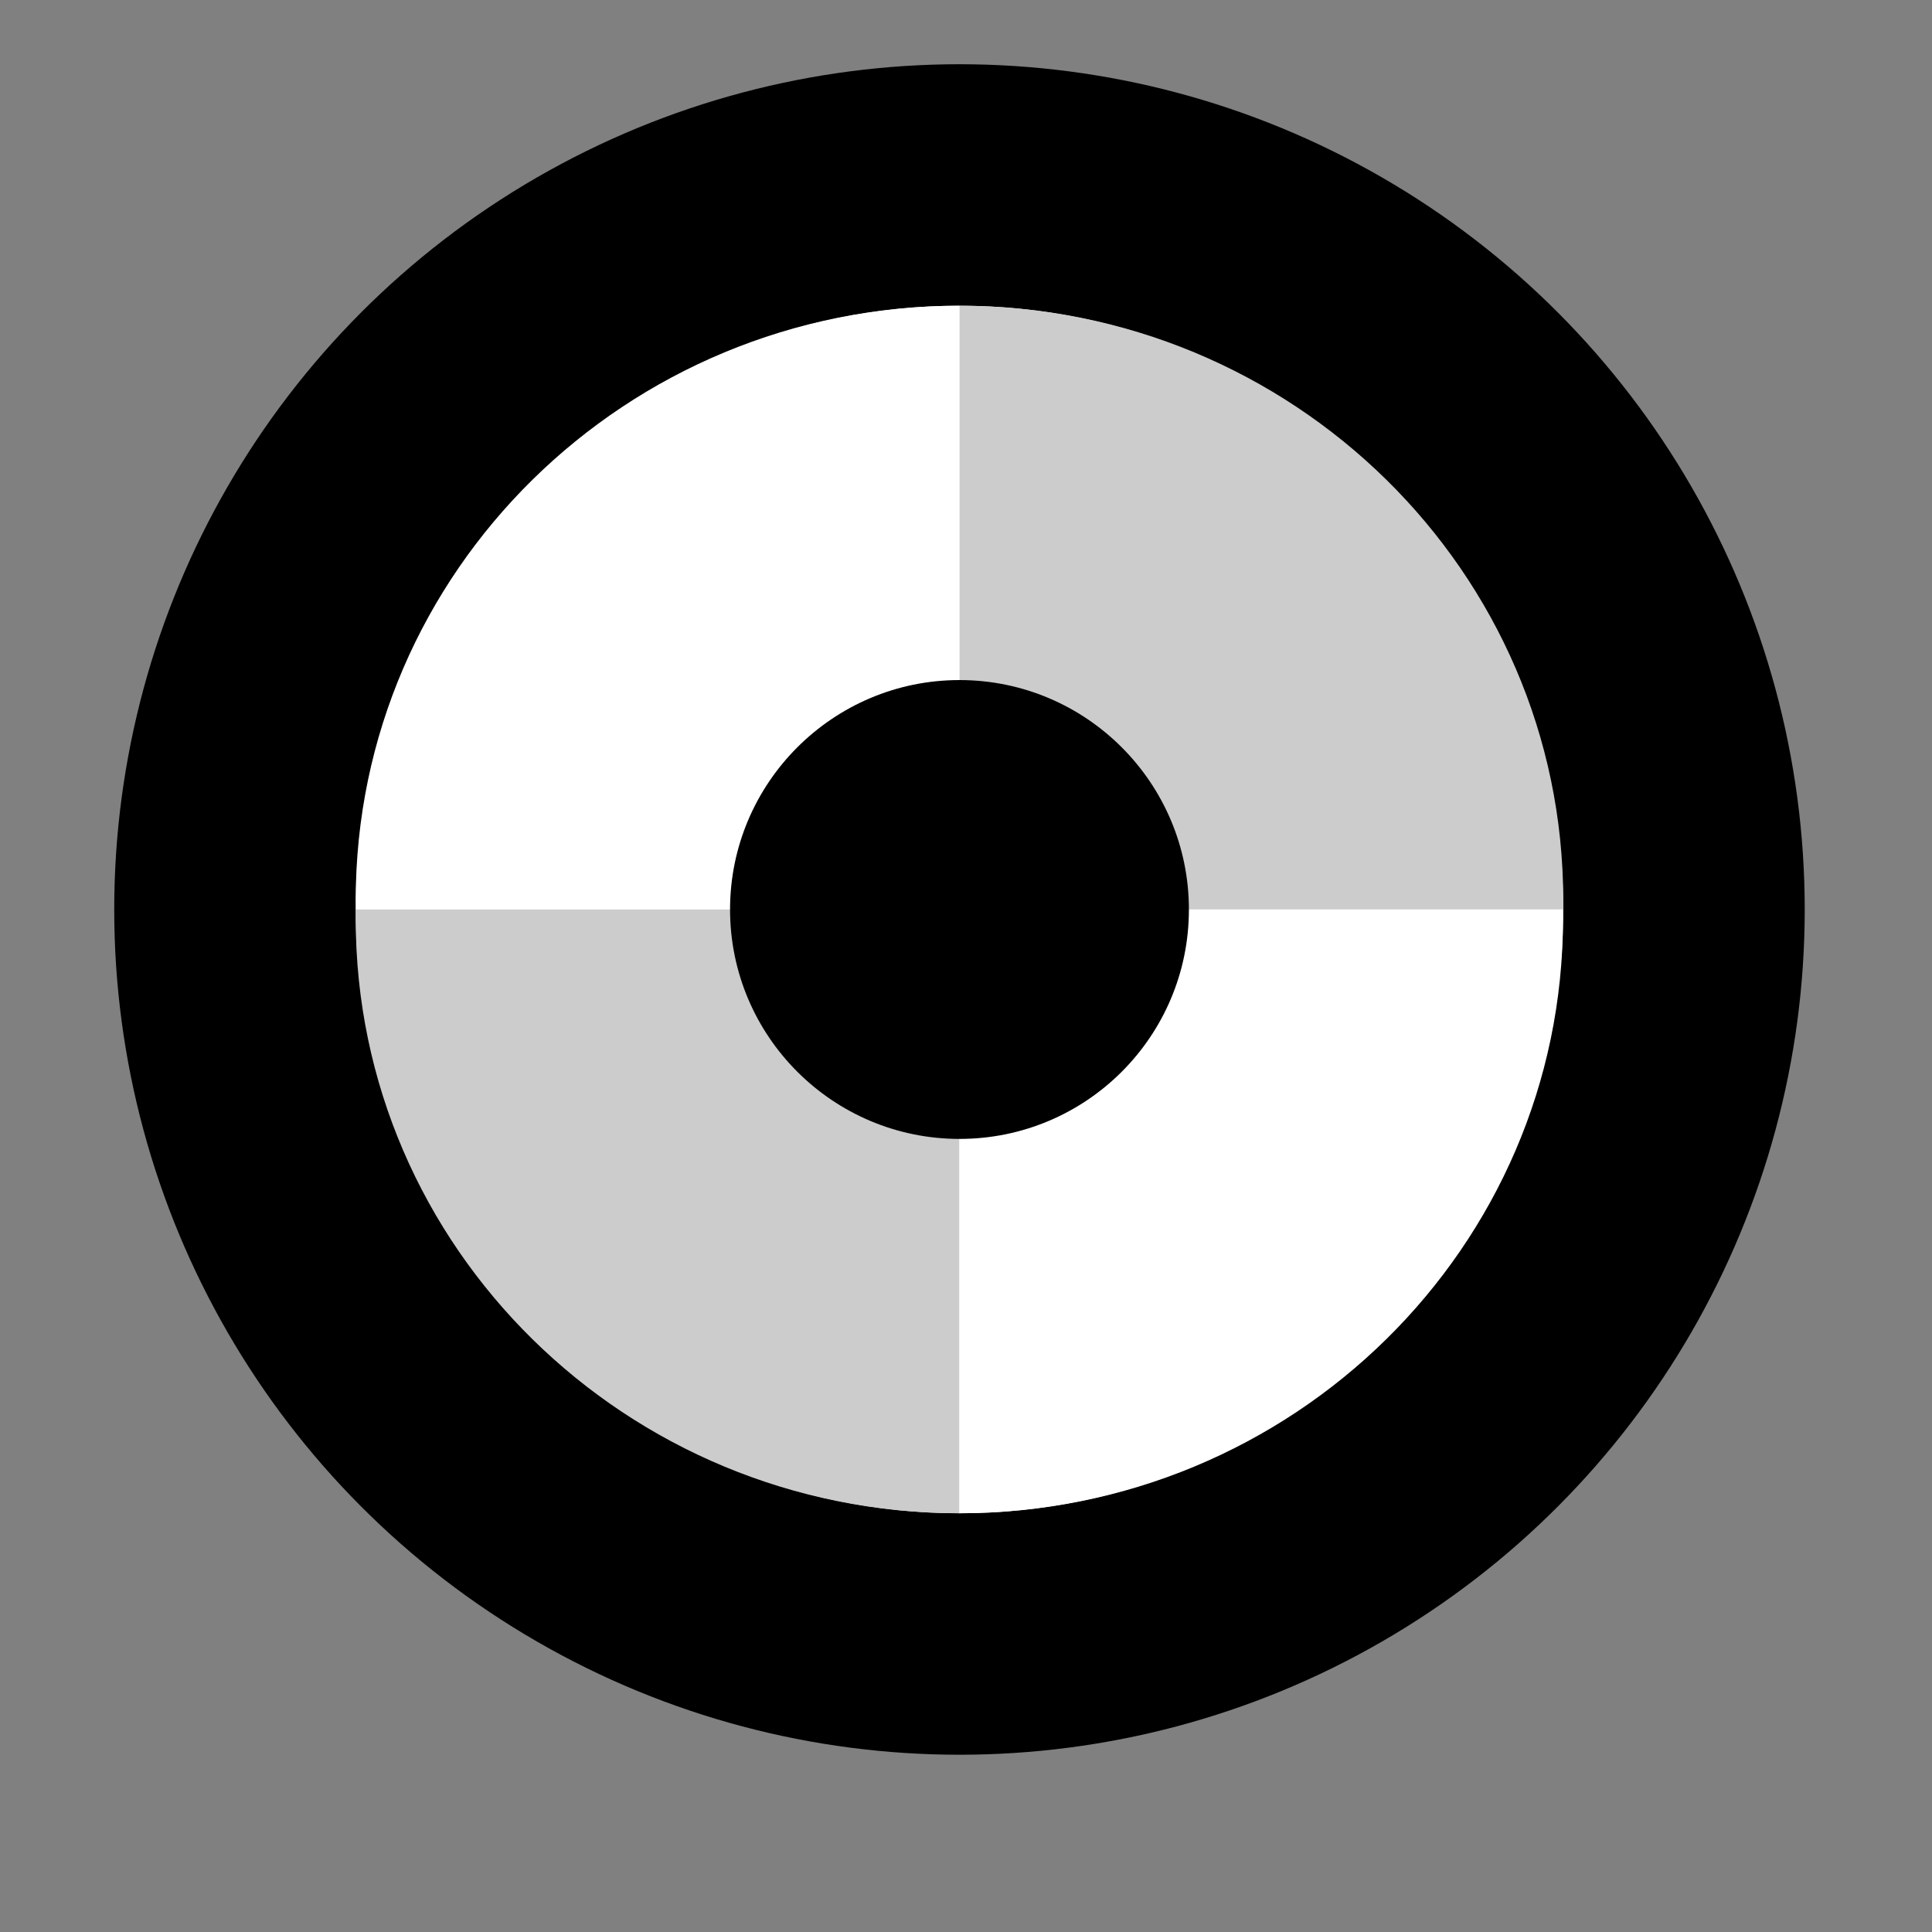 <svg width="8" height="8" viewBox="0 0 8 8" fill="none" xmlns="http://www.w3.org/2000/svg">
<rect x="0" y="0" width="8" height="8" fill="#808080" stroke="none"/>
<circle cx="3.973" cy="3.766" r="3" fill="white" stroke="black"/>
<path d="M6.472 3.766C6.472 3.752 6.473 3.739 6.473 3.726C6.473 2.367 5.353 1.266 3.973 1.266V3.766H6.472Z" fill="#CCCCCC"/>
<path d="M6.471 3.766C6.471 3.78 6.472 3.793 6.472 3.806C6.472 5.165 5.353 6.266 3.973 6.266V3.766H6.472H6.471Z" fill="white"/>
<path d="M1.474 3.766C1.474 3.752 1.473 3.739 1.473 3.726C1.473 2.367 2.592 1.266 3.972 1.266V3.766H1.474Z" fill="white"/>
<path d="M1.474 3.766C1.474 3.78 1.473 3.793 1.473 3.806C1.473 5.165 2.592 6.266 3.972 6.266V3.766H1.473H1.474Z" fill="#CCCCCC"/>
<path d="M3.973 4.716C4.498 4.716 4.923 4.291 4.923 3.766C4.923 3.242 4.498 2.816 3.973 2.816C3.449 2.816 3.023 3.242 3.023 3.766C3.023 4.291 3.449 4.716 3.973 4.716Z" fill="black"/>
</svg>
